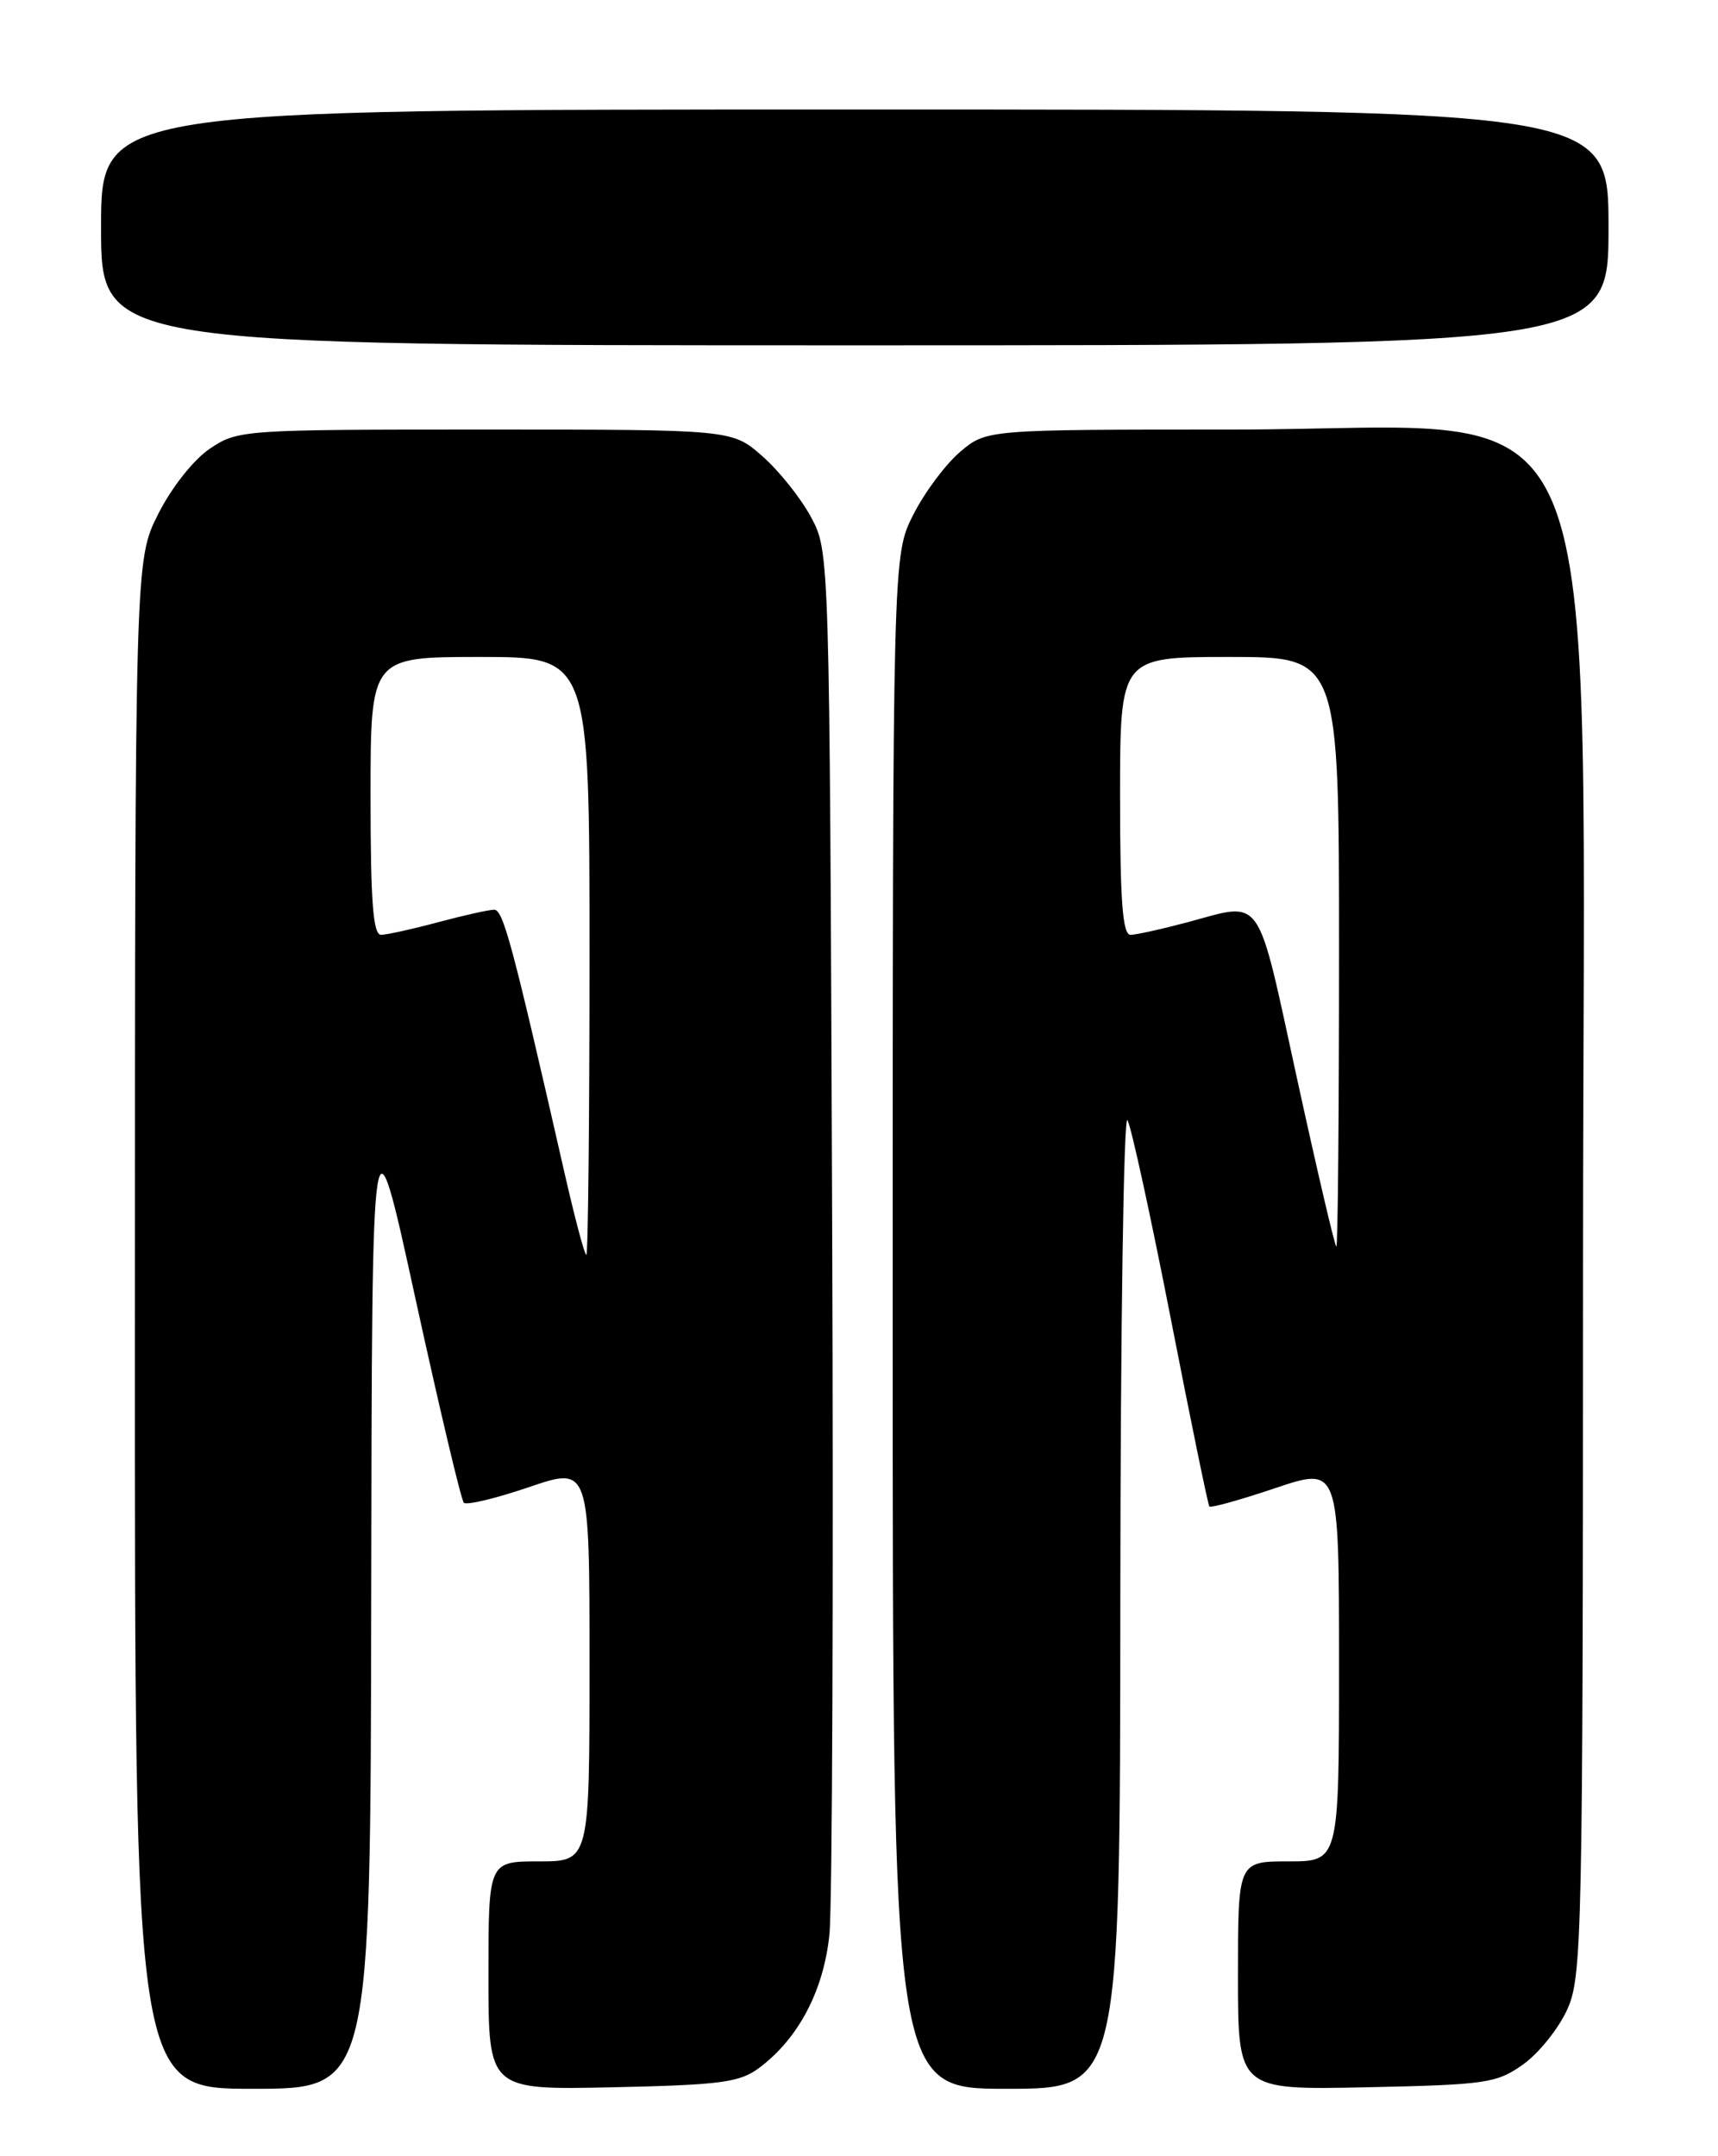 <?xml version="1.0" encoding="UTF-8" standalone="no"?>
<!DOCTYPE svg PUBLIC "-//W3C//DTD SVG 1.1//EN" "http://www.w3.org/Graphics/SVG/1.1/DTD/svg11.dtd" >
<svg xmlns="http://www.w3.org/2000/svg" xmlns:xlink="http://www.w3.org/1999/xlink" version="1.1" viewBox="0 0 204 256">
 <g >
 <path fill="currentColor"
d=" M 44.08 189.25 C 44.17 130.50 44.17 130.50 49.33 154.18 C 52.18 167.20 54.76 178.11 55.08 178.42 C 55.40 178.74 58.89 177.90 62.83 176.56 C 70.00 174.12 70.00 174.12 70.00 197.56 C 70.00 221.00 70.00 221.00 64.00 221.00 C 58.00 221.00 58.00 221.00 58.00 234.57 C 58.00 248.14 58.00 248.14 72.75 247.82 C 85.64 247.54 87.84 247.25 90.17 245.50 C 94.83 242.01 97.81 236.33 98.49 229.66 C 98.83 226.27 98.98 187.95 98.81 144.50 C 98.50 65.50 98.50 65.50 96.31 61.41 C 95.10 59.15 92.50 55.89 90.52 54.16 C 86.93 51.00 86.93 51.00 57.61 51.00 C 28.78 51.00 28.24 51.04 24.92 53.27 C 22.98 54.58 20.38 57.87 18.79 61.02 C 16.03 66.50 16.03 66.50 16.02 157.25 C 16.00 248.00 16.00 248.00 30.00 248.00 C 44.00 248.00 44.00 248.00 44.08 189.25 Z  M 133.03 189.75 C 133.05 157.71 133.43 132.18 133.88 133.00 C 134.34 133.82 136.64 144.40 139.01 156.50 C 141.37 168.60 143.44 178.66 143.60 178.86 C 143.76 179.06 147.29 178.08 151.44 176.68 C 159.00 174.14 159.00 174.14 159.00 197.57 C 159.00 221.00 159.00 221.00 153.00 221.00 C 147.00 221.00 147.00 221.00 147.00 234.57 C 147.00 248.14 147.00 248.14 162.25 247.82 C 176.48 247.52 177.73 247.34 180.87 245.10 C 182.72 243.78 185.07 240.85 186.09 238.60 C 187.86 234.71 187.96 230.25 187.97 150.00 C 187.98 41.02 192.19 51.01 146.33 51.00 C 117.15 51.00 117.15 51.00 114.03 53.63 C 112.31 55.08 109.80 58.44 108.45 61.10 C 106.00 65.93 106.00 65.93 106.00 156.97 C 106.00 248.00 106.00 248.00 119.50 248.00 C 133.00 248.00 133.00 248.00 133.03 189.75 Z  M 191.00 27.00 C 191.00 13.00 191.00 13.00 101.50 13.00 C 12.00 13.00 12.00 13.00 12.00 27.00 C 12.00 41.00 12.00 41.00 101.50 41.00 C 191.00 41.00 191.00 41.00 191.00 27.00 Z  M 67.03 139.25 C 60.82 111.99 59.75 108.00 58.67 108.01 C 58.02 108.02 55.02 108.69 52.00 109.50 C 48.98 110.31 45.94 110.98 45.25 110.99 C 44.30 111.00 44.00 107.04 44.00 94.50 C 44.00 78.00 44.00 78.00 57.00 78.00 C 70.00 78.00 70.00 78.00 70.00 113.50 C 70.00 133.03 69.83 149.00 69.62 149.00 C 69.42 149.00 68.25 144.61 67.03 139.25 Z  M 154.00 128.00 C 149.15 105.77 150.06 107.07 141.00 109.50 C 137.97 110.31 134.94 110.98 134.25 110.99 C 133.30 111.00 133.00 107.04 133.00 94.50 C 133.00 78.00 133.00 78.00 146.00 78.00 C 159.00 78.00 159.00 78.00 159.00 113.00 C 159.00 132.25 158.86 148.00 158.68 148.00 C 158.51 148.00 156.40 139.00 154.00 128.00 Z "/>
</g>
</svg>